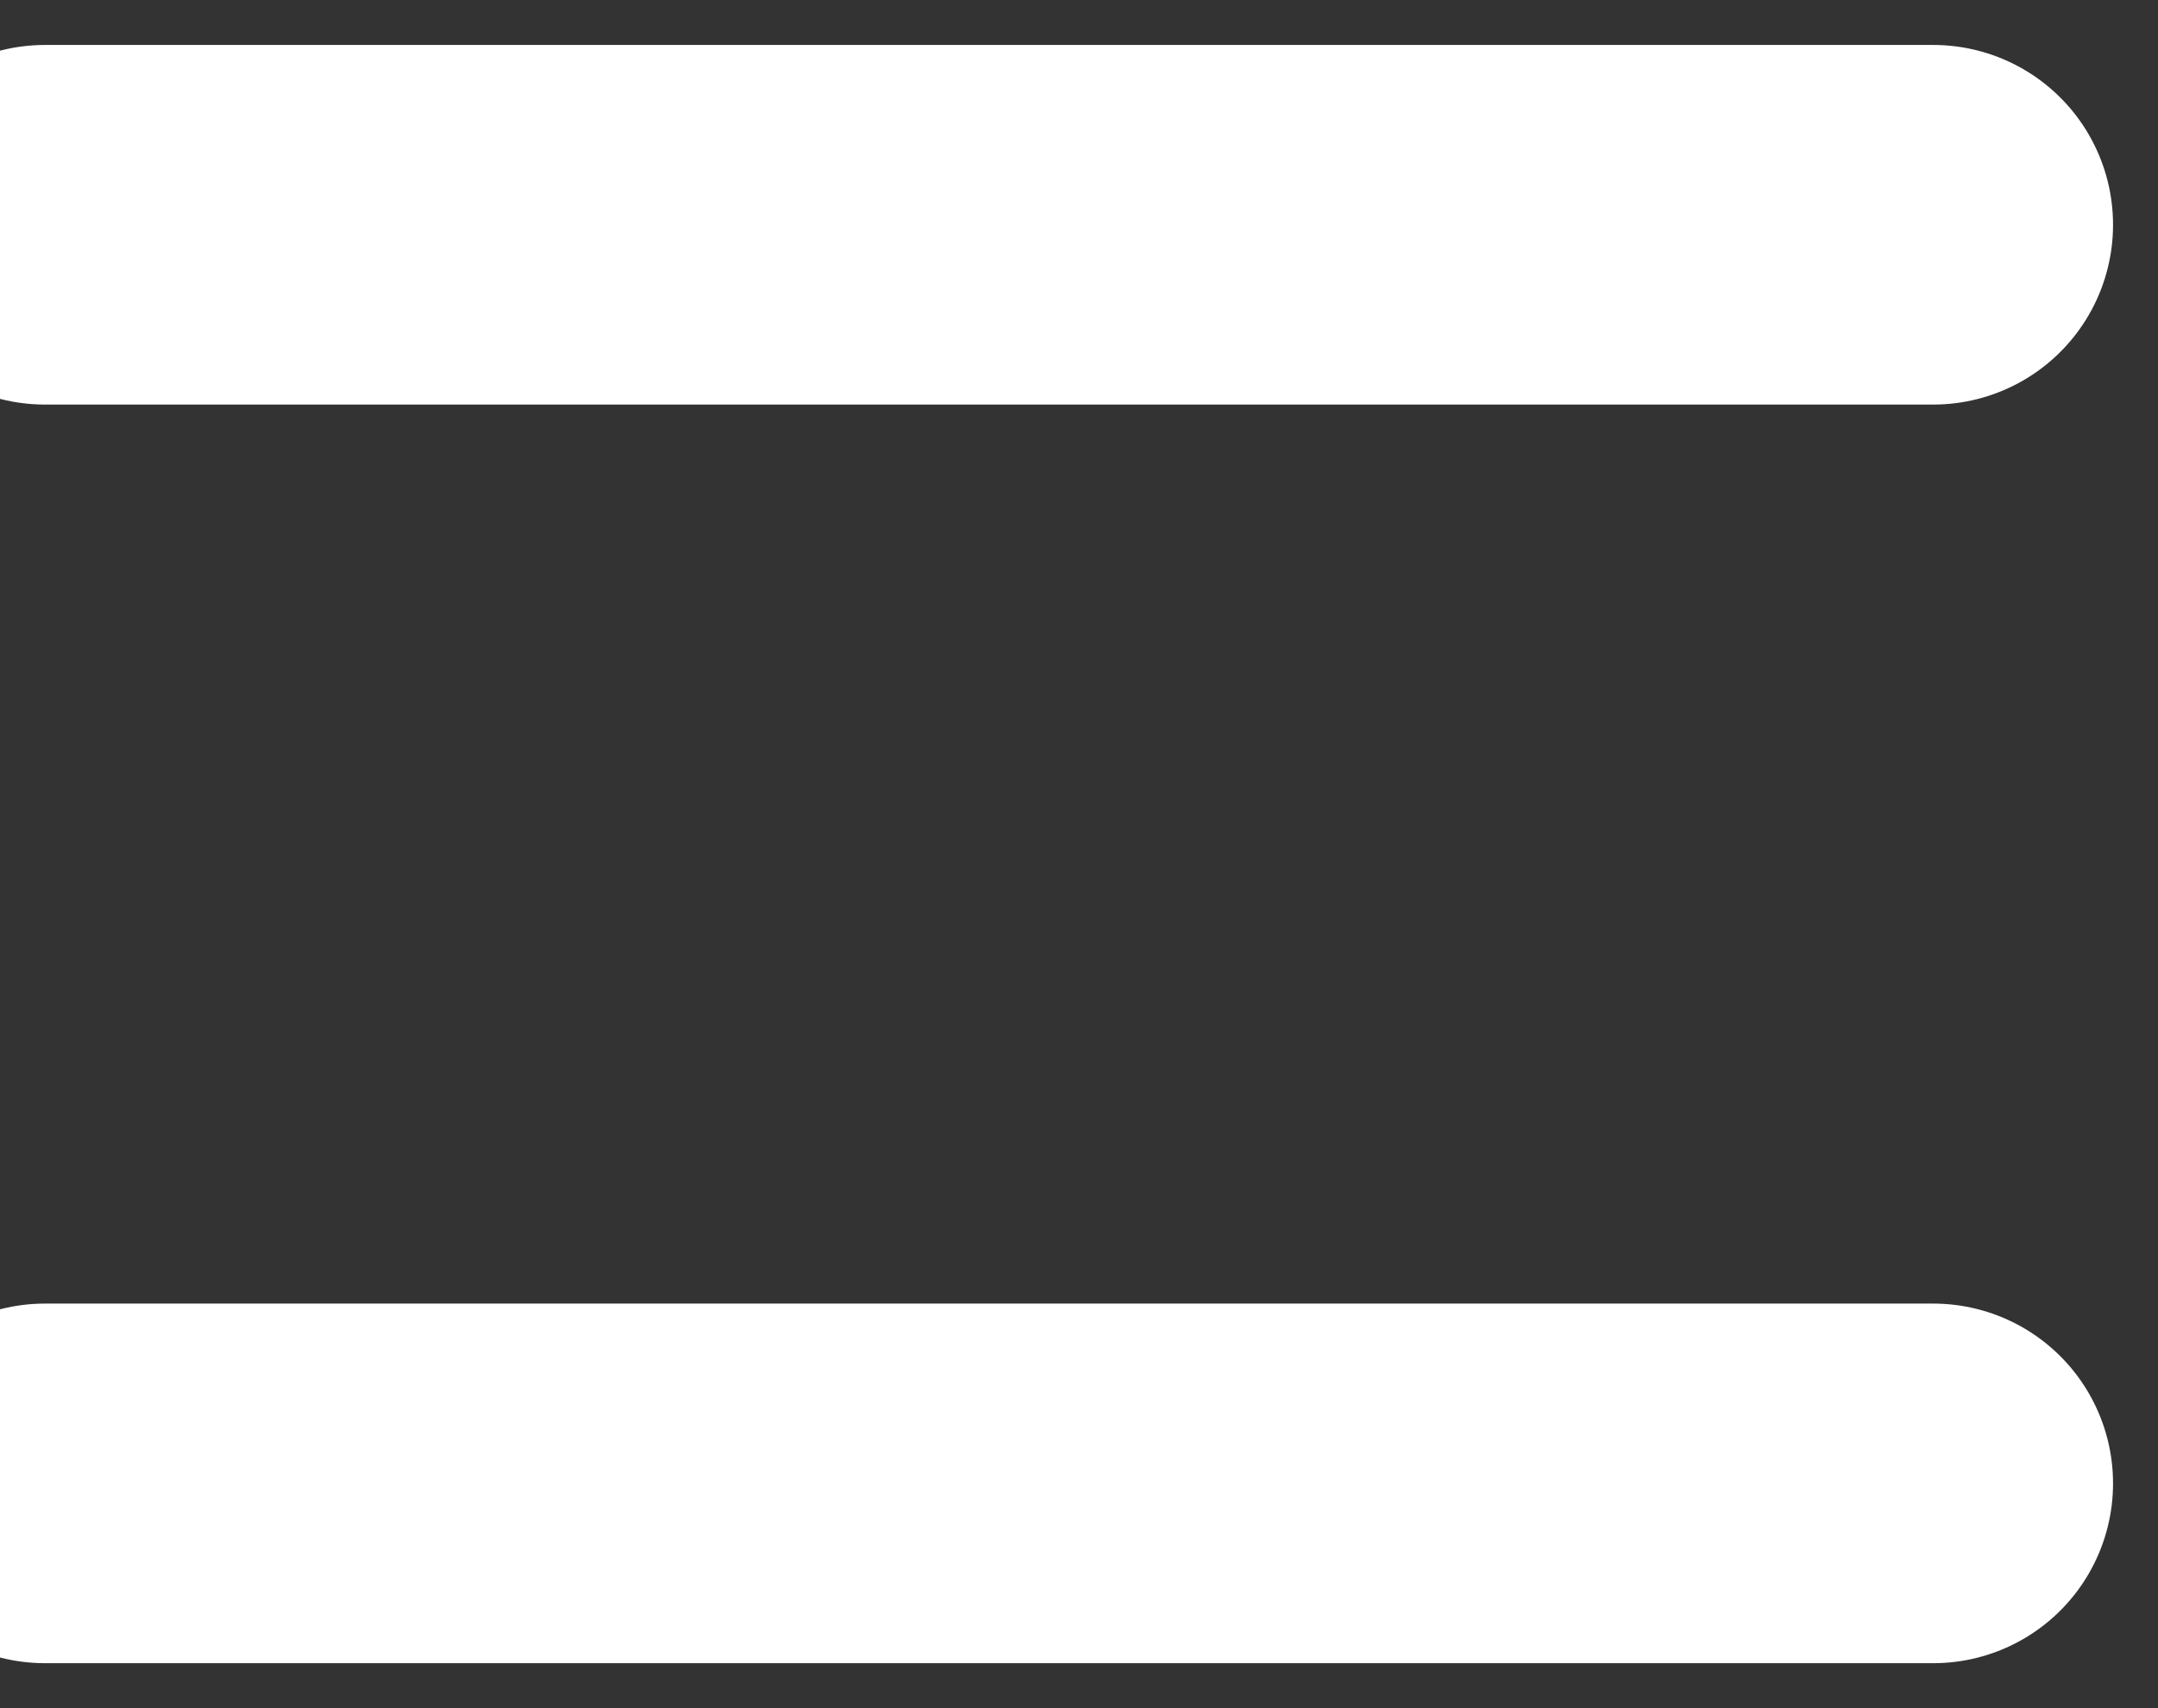 <svg width="24" height="19" viewBox="0 0 24 19" fill="none" xmlns="http://www.w3.org/2000/svg">
    <rect x="0" y="0" width="24" height="19" fill="#333333" stroke="none"/>
    <path d="M0.5 16.5H21.5" stroke="white" stroke-width="4" stroke-linecap="round"/>
    <path d="M0.5 2.5H21.5" stroke="white" stroke-width="4" stroke-linecap="round"/>
</svg>
